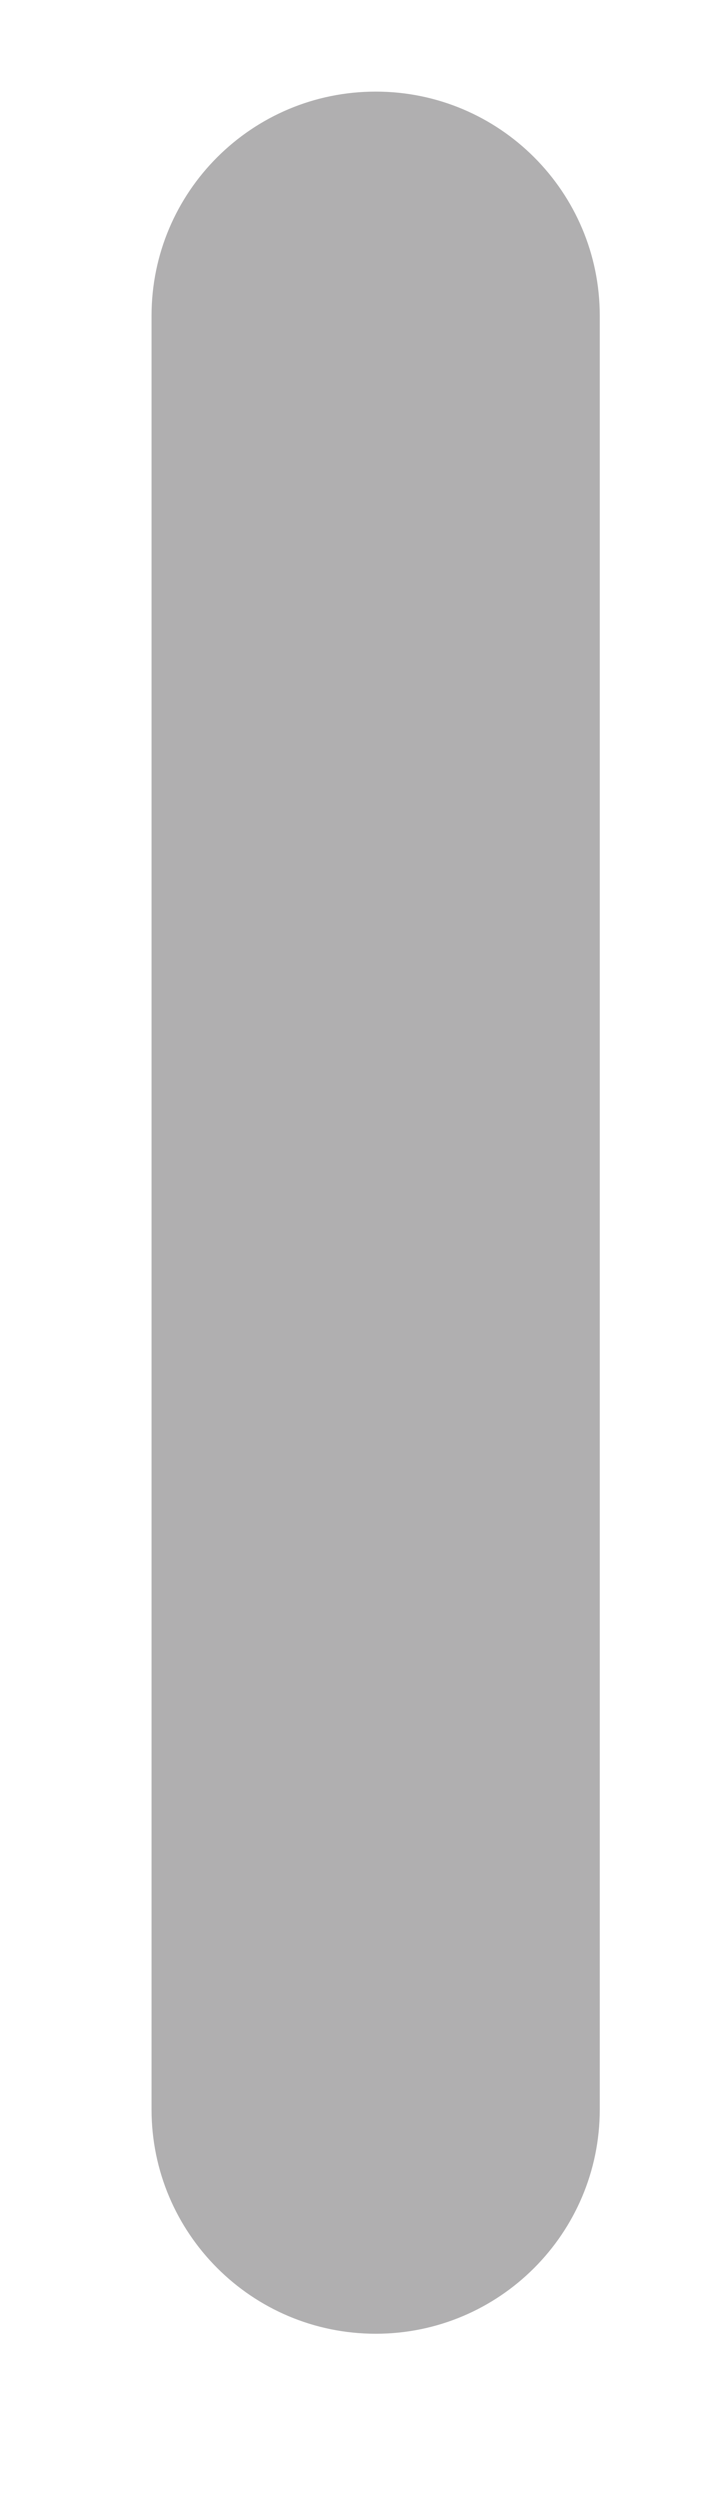﻿<?xml version="1.0" encoding="utf-8"?>
<svg version="1.1" xmlns:xlink="http://www.w3.org/1999/xlink" width="4px" height="14px" xmlns="http://www.w3.org/2000/svg">
  <g transform="matrix(1 0 0 1 -181 -637 )">
    <path d="M 3.36 11.813  C 3.36 12.506  2.798 13.069  2.105 13.069  C 1.411 13.069  0.849 12.506  0.849 11.813  L 0.849 1.768  C 0.849 1.075  1.411 0.513  2.105 0.513  C 2.798 0.513  3.36 1.075  3.36 1.768  L 3.36 11.813  Z " fill-rule="nonzero" fill="#b0afb0" stroke="none" transform="matrix(1 0 0 1 181 637 )" />
  </g>
</svg>
